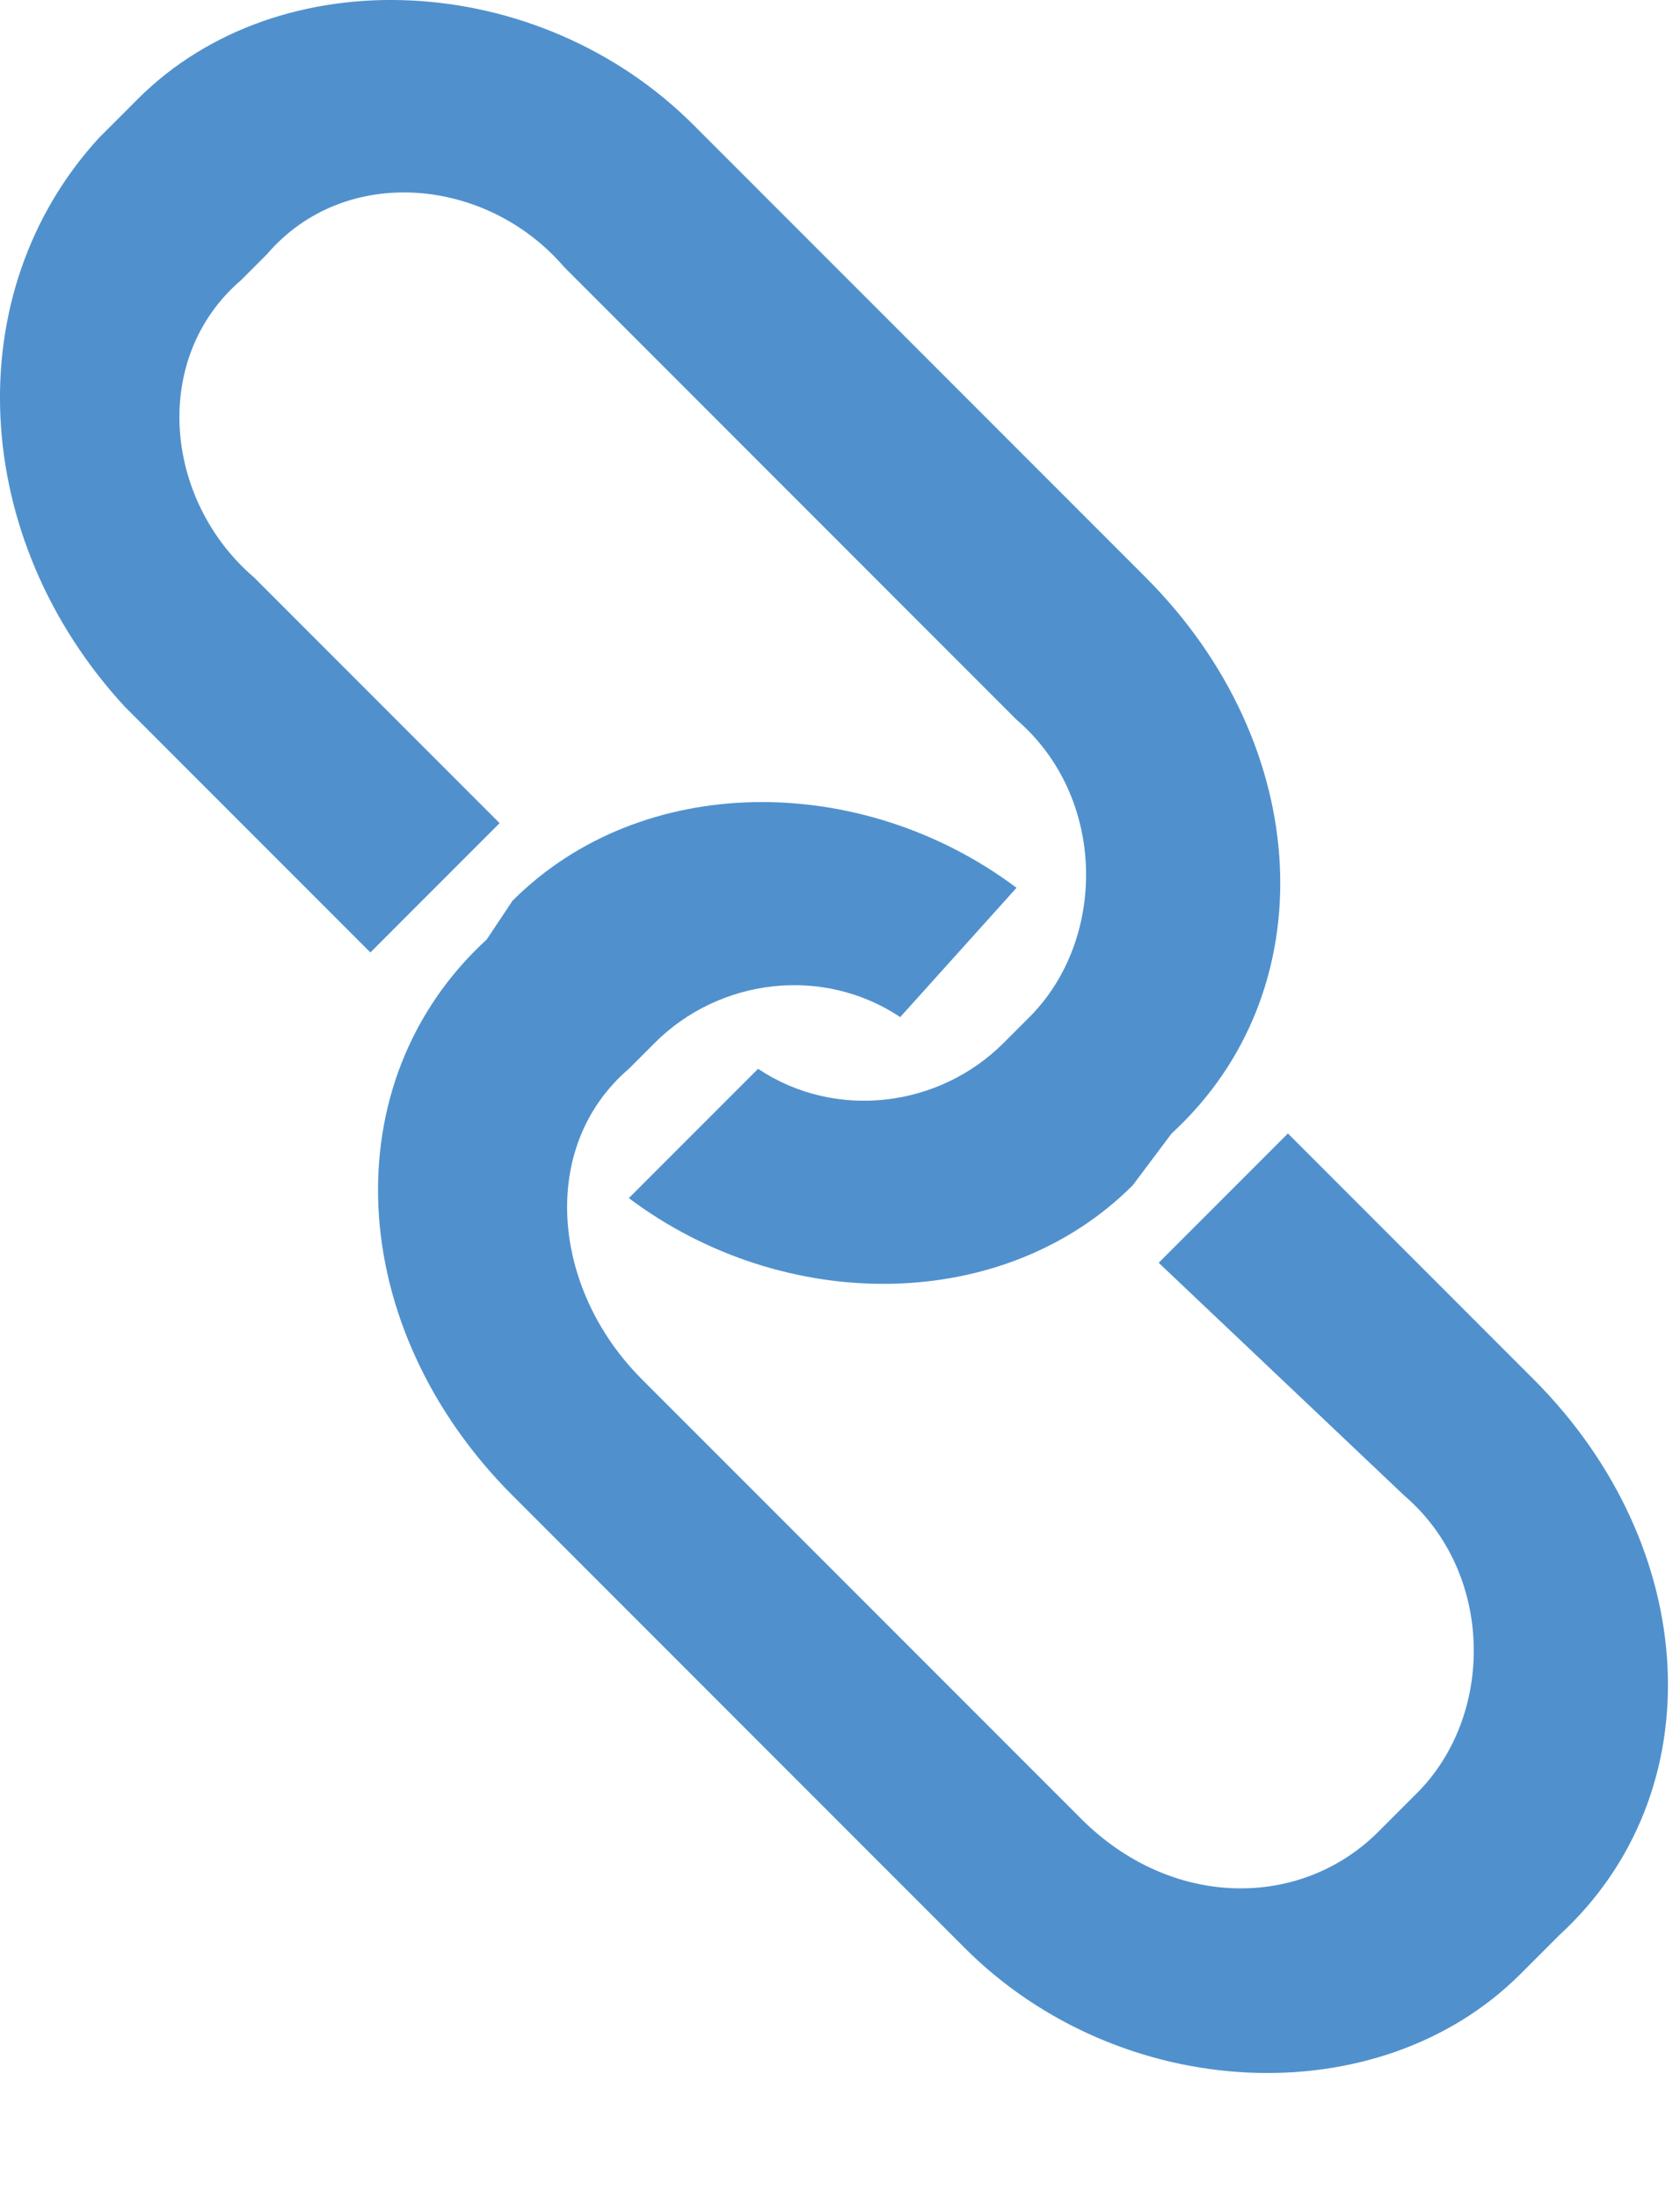 <svg width="13" height="17" fill="none" xmlns="http://www.w3.org/2000/svg"><path d="M6.966 7.866c-.6-.4-1.4-.3-1.9.2l-.2.2c-.7.6-.6 1.7.1 2.4l3.4 3.4c.7.7 1.7.7 2.3.1l.3-.3c.6-.6.6-1.7-.1-2.3l-1.9-1.8 1-1 1.9 1.9c1.3 1.3 1.4 3.2.2 4.3l-.3.3c-1.1 1.1-3.1 1-4.3-.2l-3.5-3.5c-1.3-1.3-1.4-3.2-.2-4.3l.2-.3c1-1 2.7-1 3.9-.1" fill="#5091CD"/><path d="M5.866 8.266c.6.4 1.4.3 1.9-.2l.2-.2c.6-.6.6-1.7-.1-2.3l-3.5-3.5c-.6-.7-1.7-.8-2.3-.1l-.2.2c-.7.6-.6 1.7.1 2.3l1.9 1.9-1 1-1.9-1.9c-1.2-1.3-1.3-3.2-.2-4.4l.3-.3c1.1-1.1 3.1-1 4.3.2l3.5 3.5c1.3 1.3 1.4 3.2.2 4.3l-.3.4c-1 1-2.7 1-3.9.1" fill="#5091CD"/></svg>